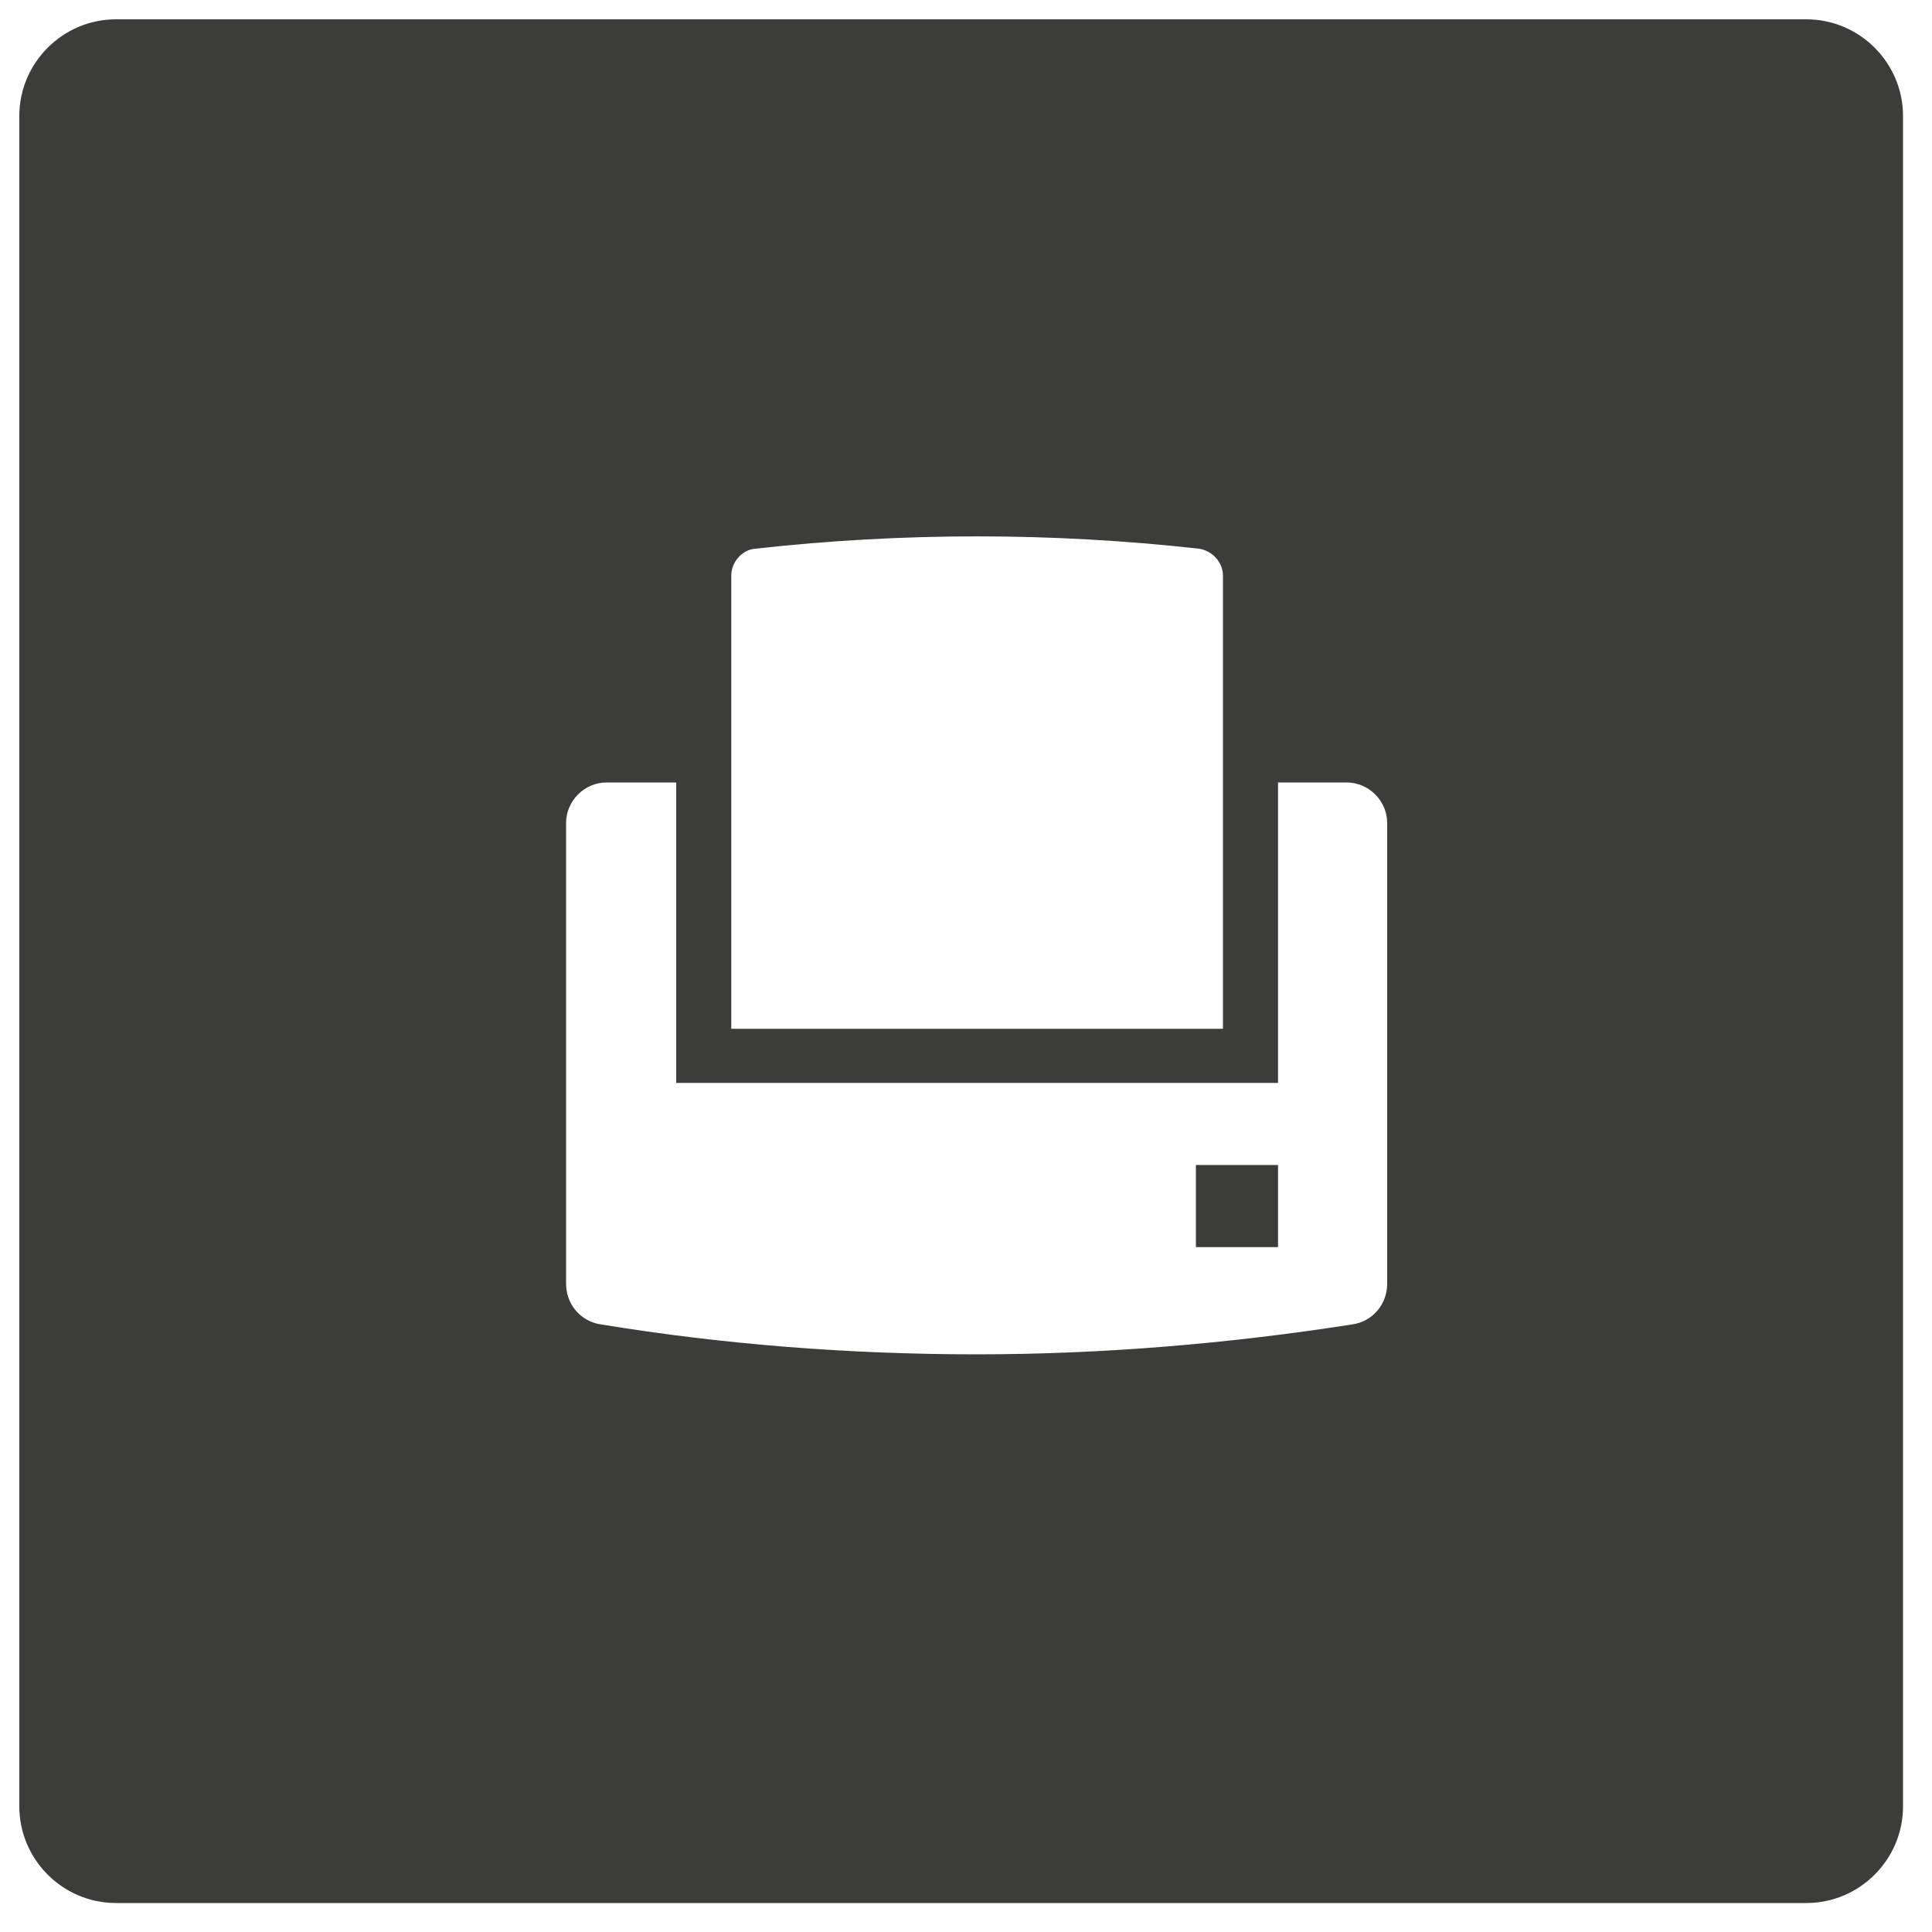 <?xml version="1.0" encoding="utf-8"?>
<!-- Generator: Adobe Illustrator 23.0.1, SVG Export Plug-In . SVG Version: 6.00 Build 0)  -->
<svg version="1.1" id="Calque_1" xmlns="http://www.w3.org/2000/svg" xmlns:xlink="http://www.w3.org/1999/xlink" x="0px" y="0px"
	 viewBox="0 0 200 200" style="enable-background:new 0 0 200 200;" xml:space="preserve">
<style type="text/css">
	.st0{fill:#3C3C3B;}
</style>
<g>
	<rect x="123.8" y="120.6" class="st0" width="8.5" height="8.5"/>
	<path class="st0" d="M187,2H12C6.5,2,2,6.5,2,12v175c0,5.5,4.5,10,10,10h175c5.5,0,10-4.5,10-10V12C197,6.5,192.5,2,187,2z
		 M75.7,103.6v-34v-10c0-1.4,1.1-2.7,2.5-2.8c15.2-1.7,30.7-1.7,45.9,0c1.4,0.2,2.5,1.4,2.5,2.8v10.1v34v2.8H75.7V103.6z
		 M143.6,132.9c0,2.1-1.5,3.9-3.6,4.2c-12.8,2-25.9,3.1-38.9,3.1s-26.1-1-38.9-3.1c-2.1-0.3-3.6-2.1-3.6-4.2V85.2
		c0-2.3,1.9-4.2,4.2-4.2H70v31.1h62.3V81h7.1c2.3,0,4.2,1.9,4.2,4.2V132.9z"/>
</g>
</svg>
